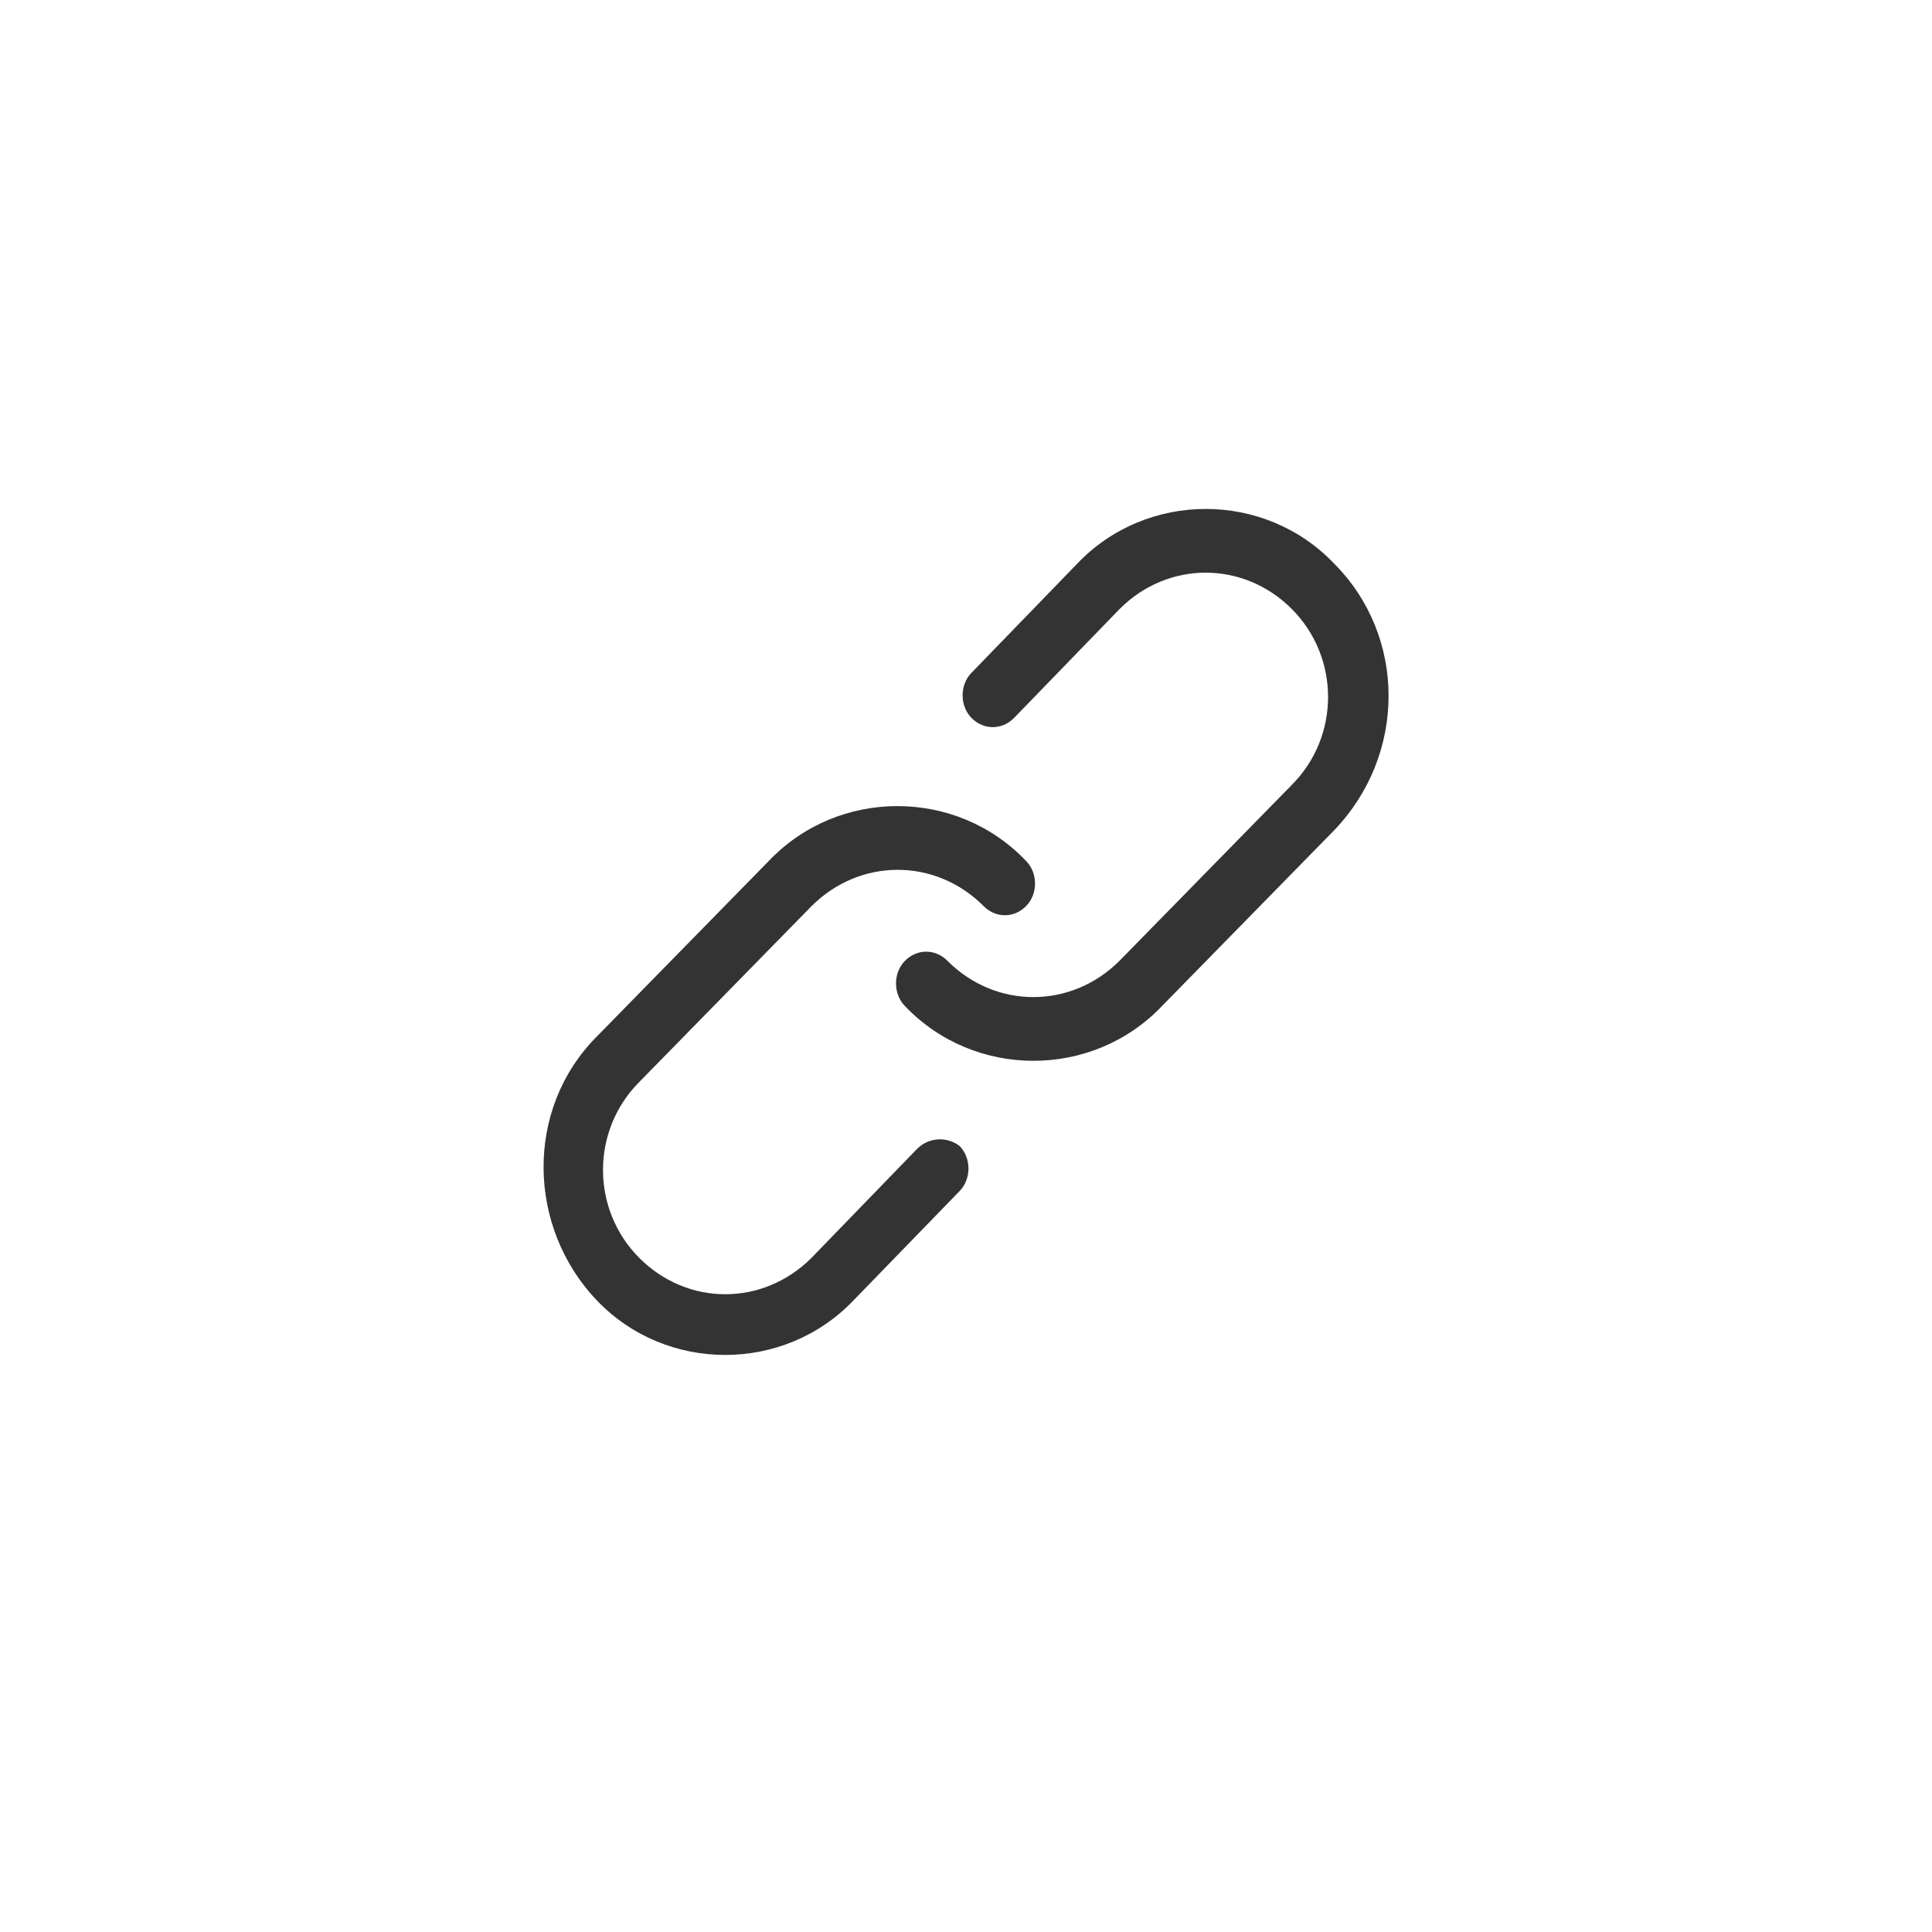 <?xml version="1.0" standalone="no"?><!DOCTYPE svg PUBLIC "-//W3C//DTD SVG 1.1//EN" "http://www.w3.org/Graphics/SVG/1.1/DTD/svg11.dtd"><svg class="icon" width="200px" height="200.00px" viewBox="0 0 1024 1024" version="1.1" xmlns="http://www.w3.org/2000/svg"><path fill="#333333" d="M707.1 440.1l-91.3 93.2c-36.8 38.6-99.3 38.6-136.1 0-6.4-6.4-6.4-17.7 0-24.1 6.4-6.4 16-6.4 22.4 0 25.6 25.7 65.6 25.7 91.3 0l91.3-93.2c25.6-25.7 25.6-67.5 0-93.2-25.6-25.7-65.7-25.7-91.3 0l-56 57.8c-6.4 6.4-16 6.4-22.4 0-6.4-6.4-6.4-17.7 0-24.1l56-57.8c36.8-38.6 99.3-38.6 136.1 0 38.5 38.6 38.5 101.3 0 141.4z m-163.3 40.2c-6.4 6.4-16 6.4-22.4 0-25.6-25.7-65.6-25.7-91.3 0l-91.3 93.2c-25.6 25.7-25.6 67.5 0 93.2 25.6 25.7 65.6 25.7 91.3 0l56-57.8c6.4-6.4 16-6.4 22.4-1.6 6.4 6.4 6.4 17.7 0 24.1l-56.1 57.8c-36.8 38.6-99.3 38.6-136.1 0s-38.4-101.2 0-139.8l91.3-93.2c36.8-38.6 99.3-38.6 136.1 0 6.5 6.4 6.5 17.7 0.1 24.1z"  /></svg>